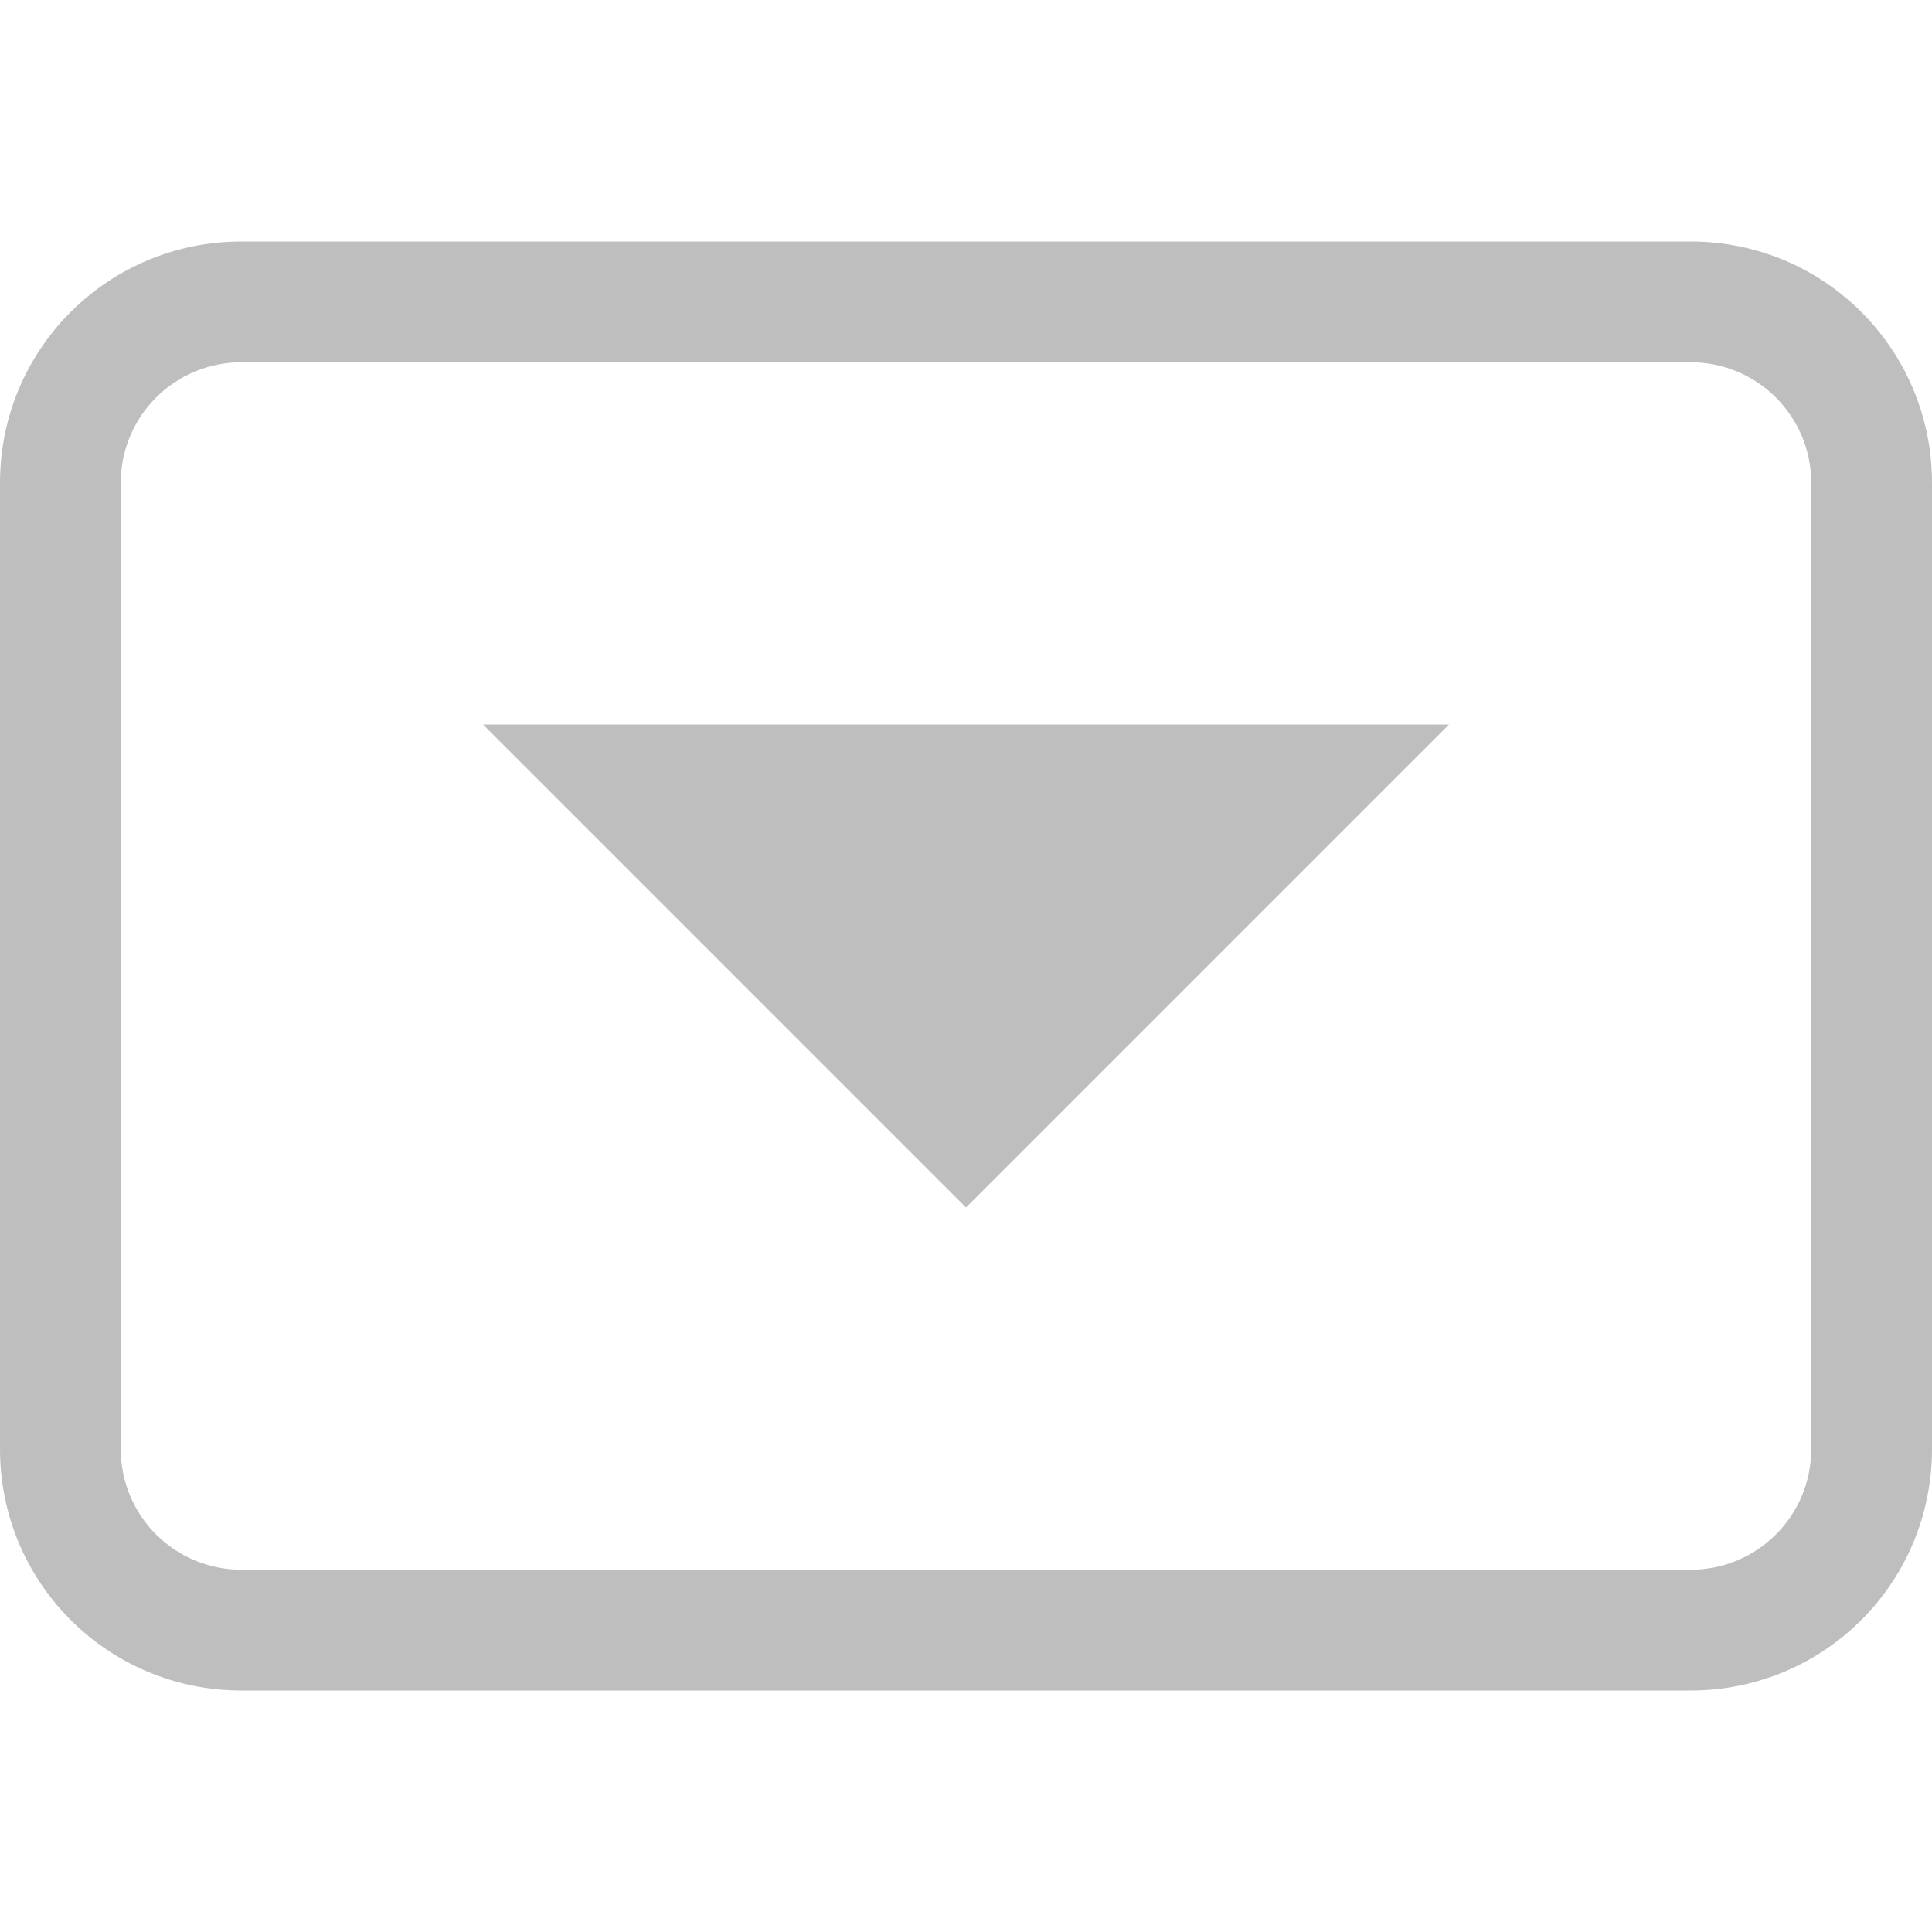 <svg xmlns="http://www.w3.org/2000/svg" width="16" height="16">
<path fill="#bebebe" d="M4 6h8l-4 4z"/>
<path fill="#bebebe" fill-rule="evenodd" d="M16 4c0-1.108-.892-2-2-2H2C.892 2 0 2.892 0 4v8c0 1.108.892 2 2 2h12c1.108 0 2-.892 2-2zm-1 0v8c0 .554-.446 1-1 1H2c-.554 0-1-.446-1-1V4c0-.554.446-1 1-1h12c.554 0 1 .446 1 1" style="paint-order:stroke fill markers"/>
</svg>
